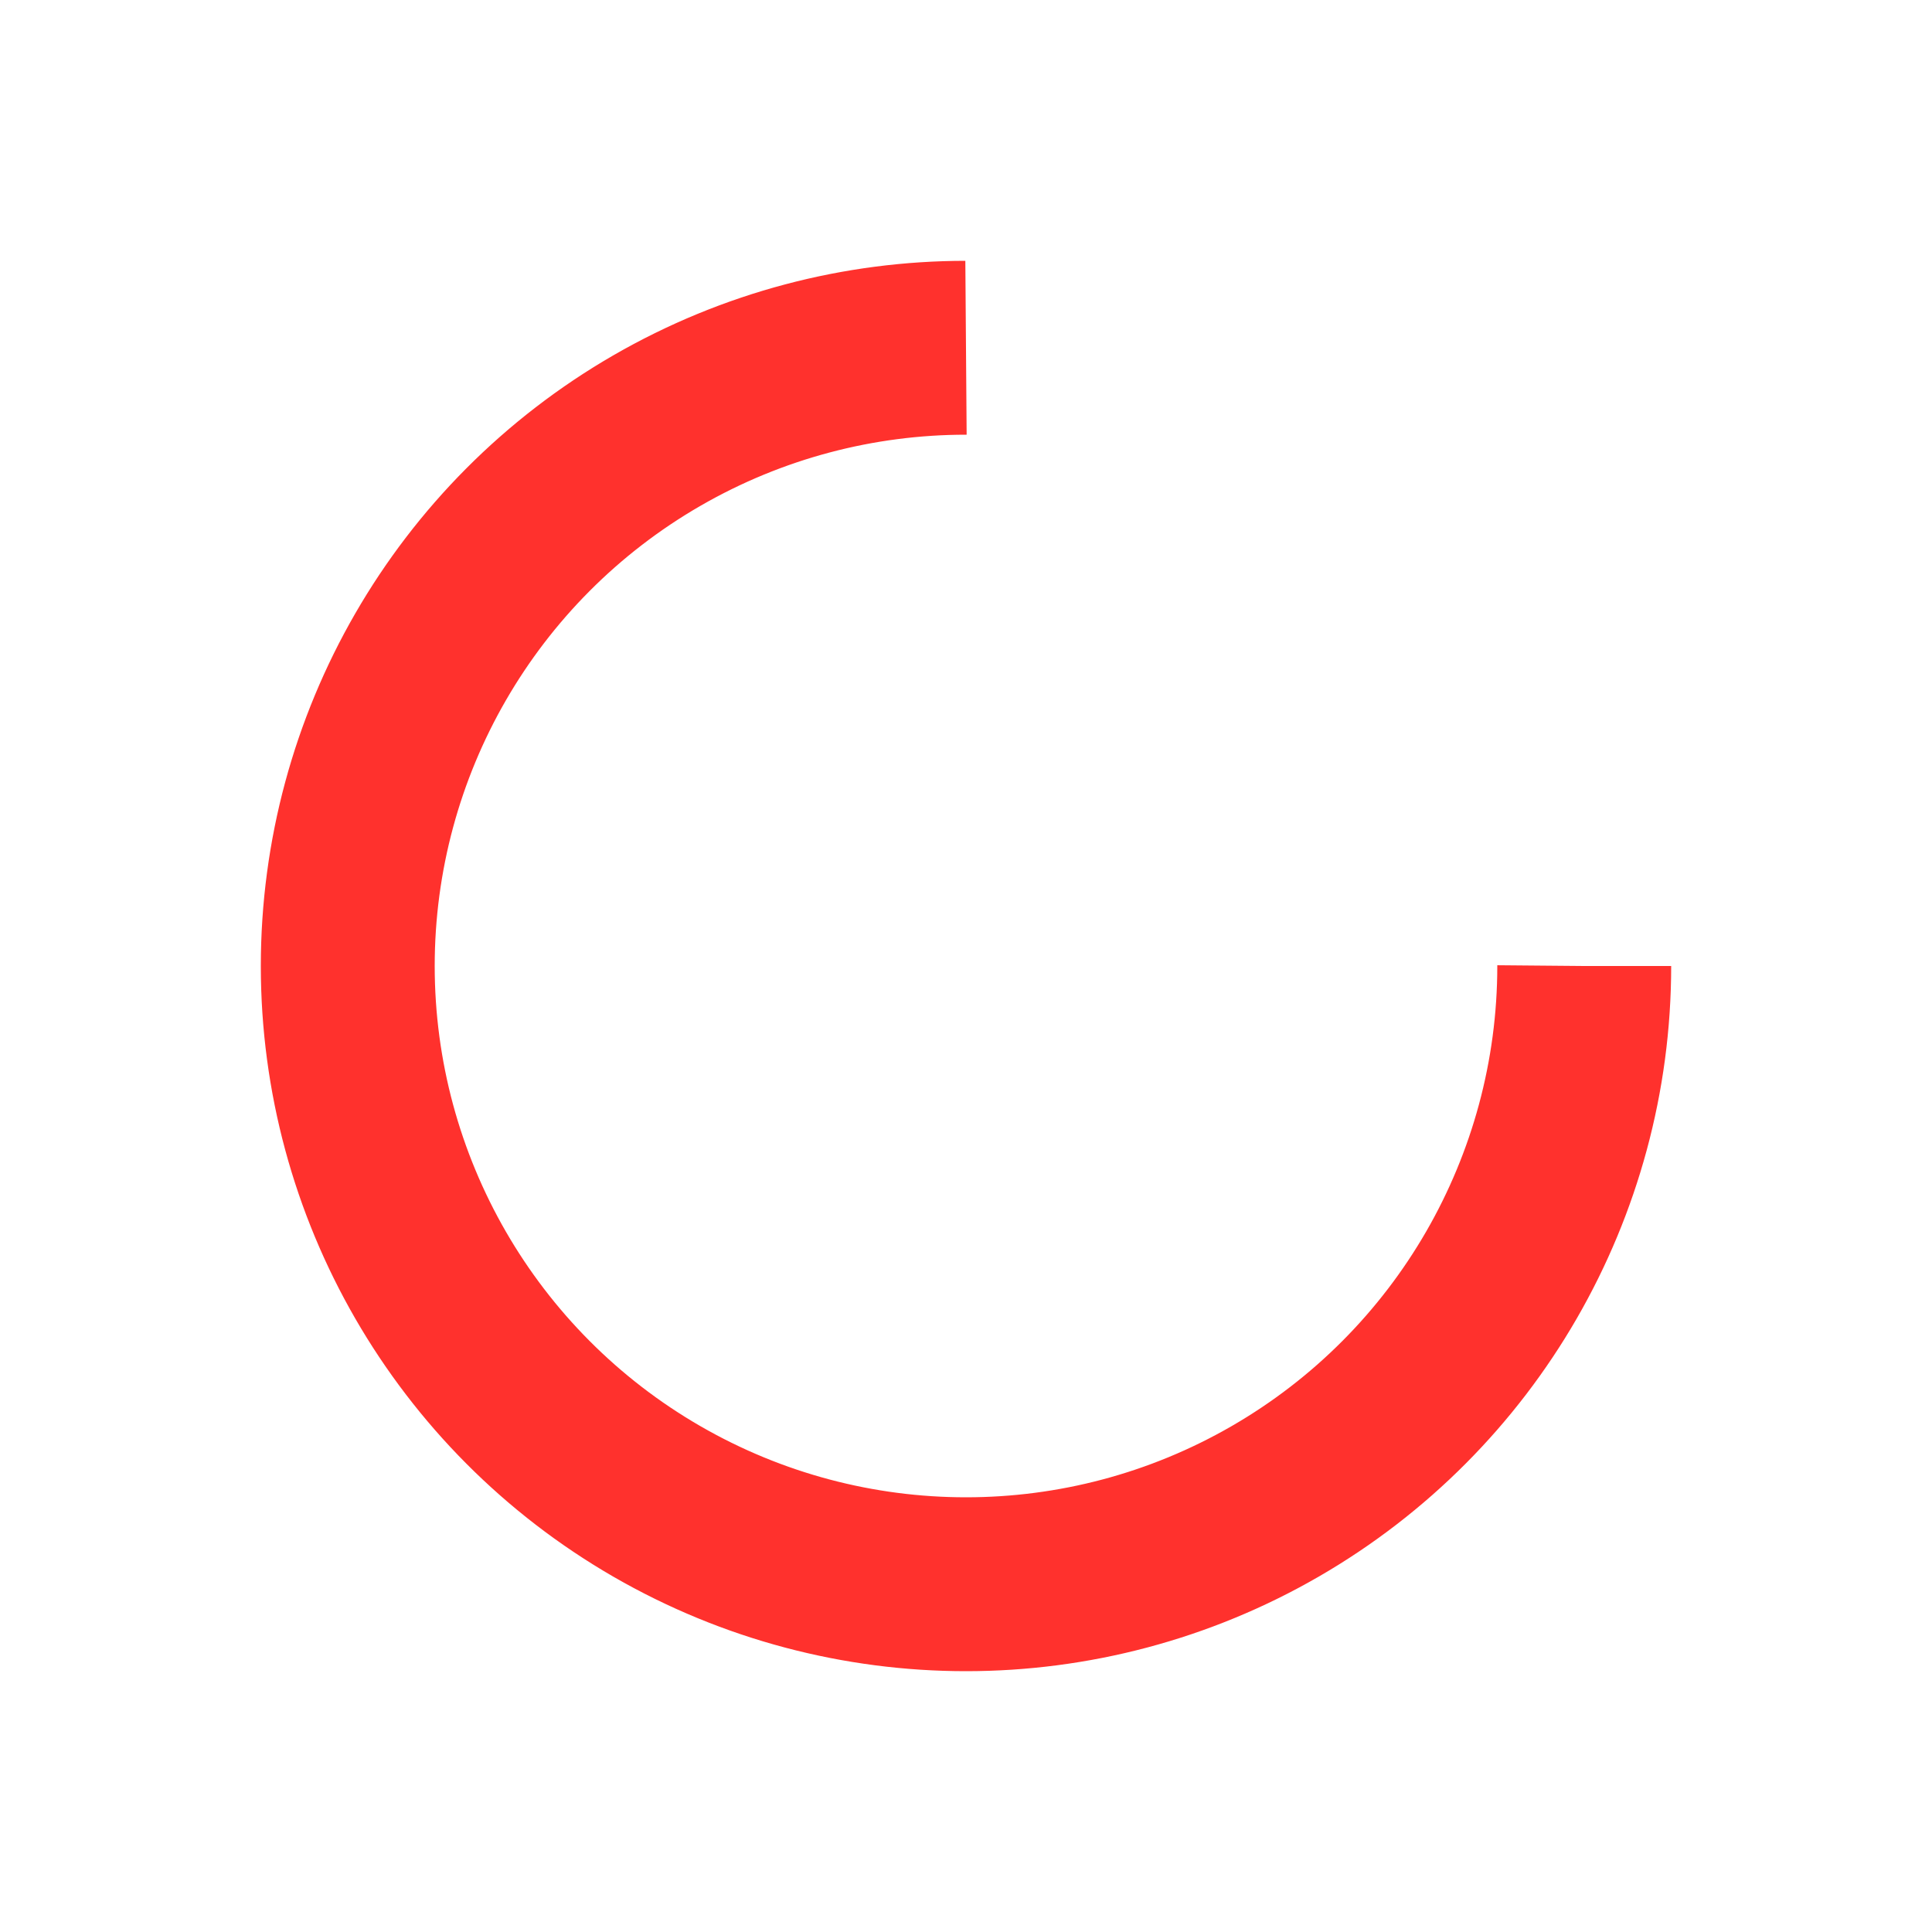<svg xmlns="http://www.w3.org/2000/svg" xmlns:xlink="http://www.w3.org/1999/xlink" style="margin:auto;background:0 0;display:block;shape-rendering:auto" width="200" height="200" preserveAspectRatio="xMidYMid" viewBox="0 0 100 100"><circle cx="50" cy="50" r="32" fill="none" stroke="#ff312d" stroke-dasharray="150.796 52.265" stroke-width="9"><animateTransform attributeName="transform" dur="1s" keyTimes="0;1" repeatCount="indefinite" type="rotate" values="0 50 50;360 50 50"/></circle></svg>